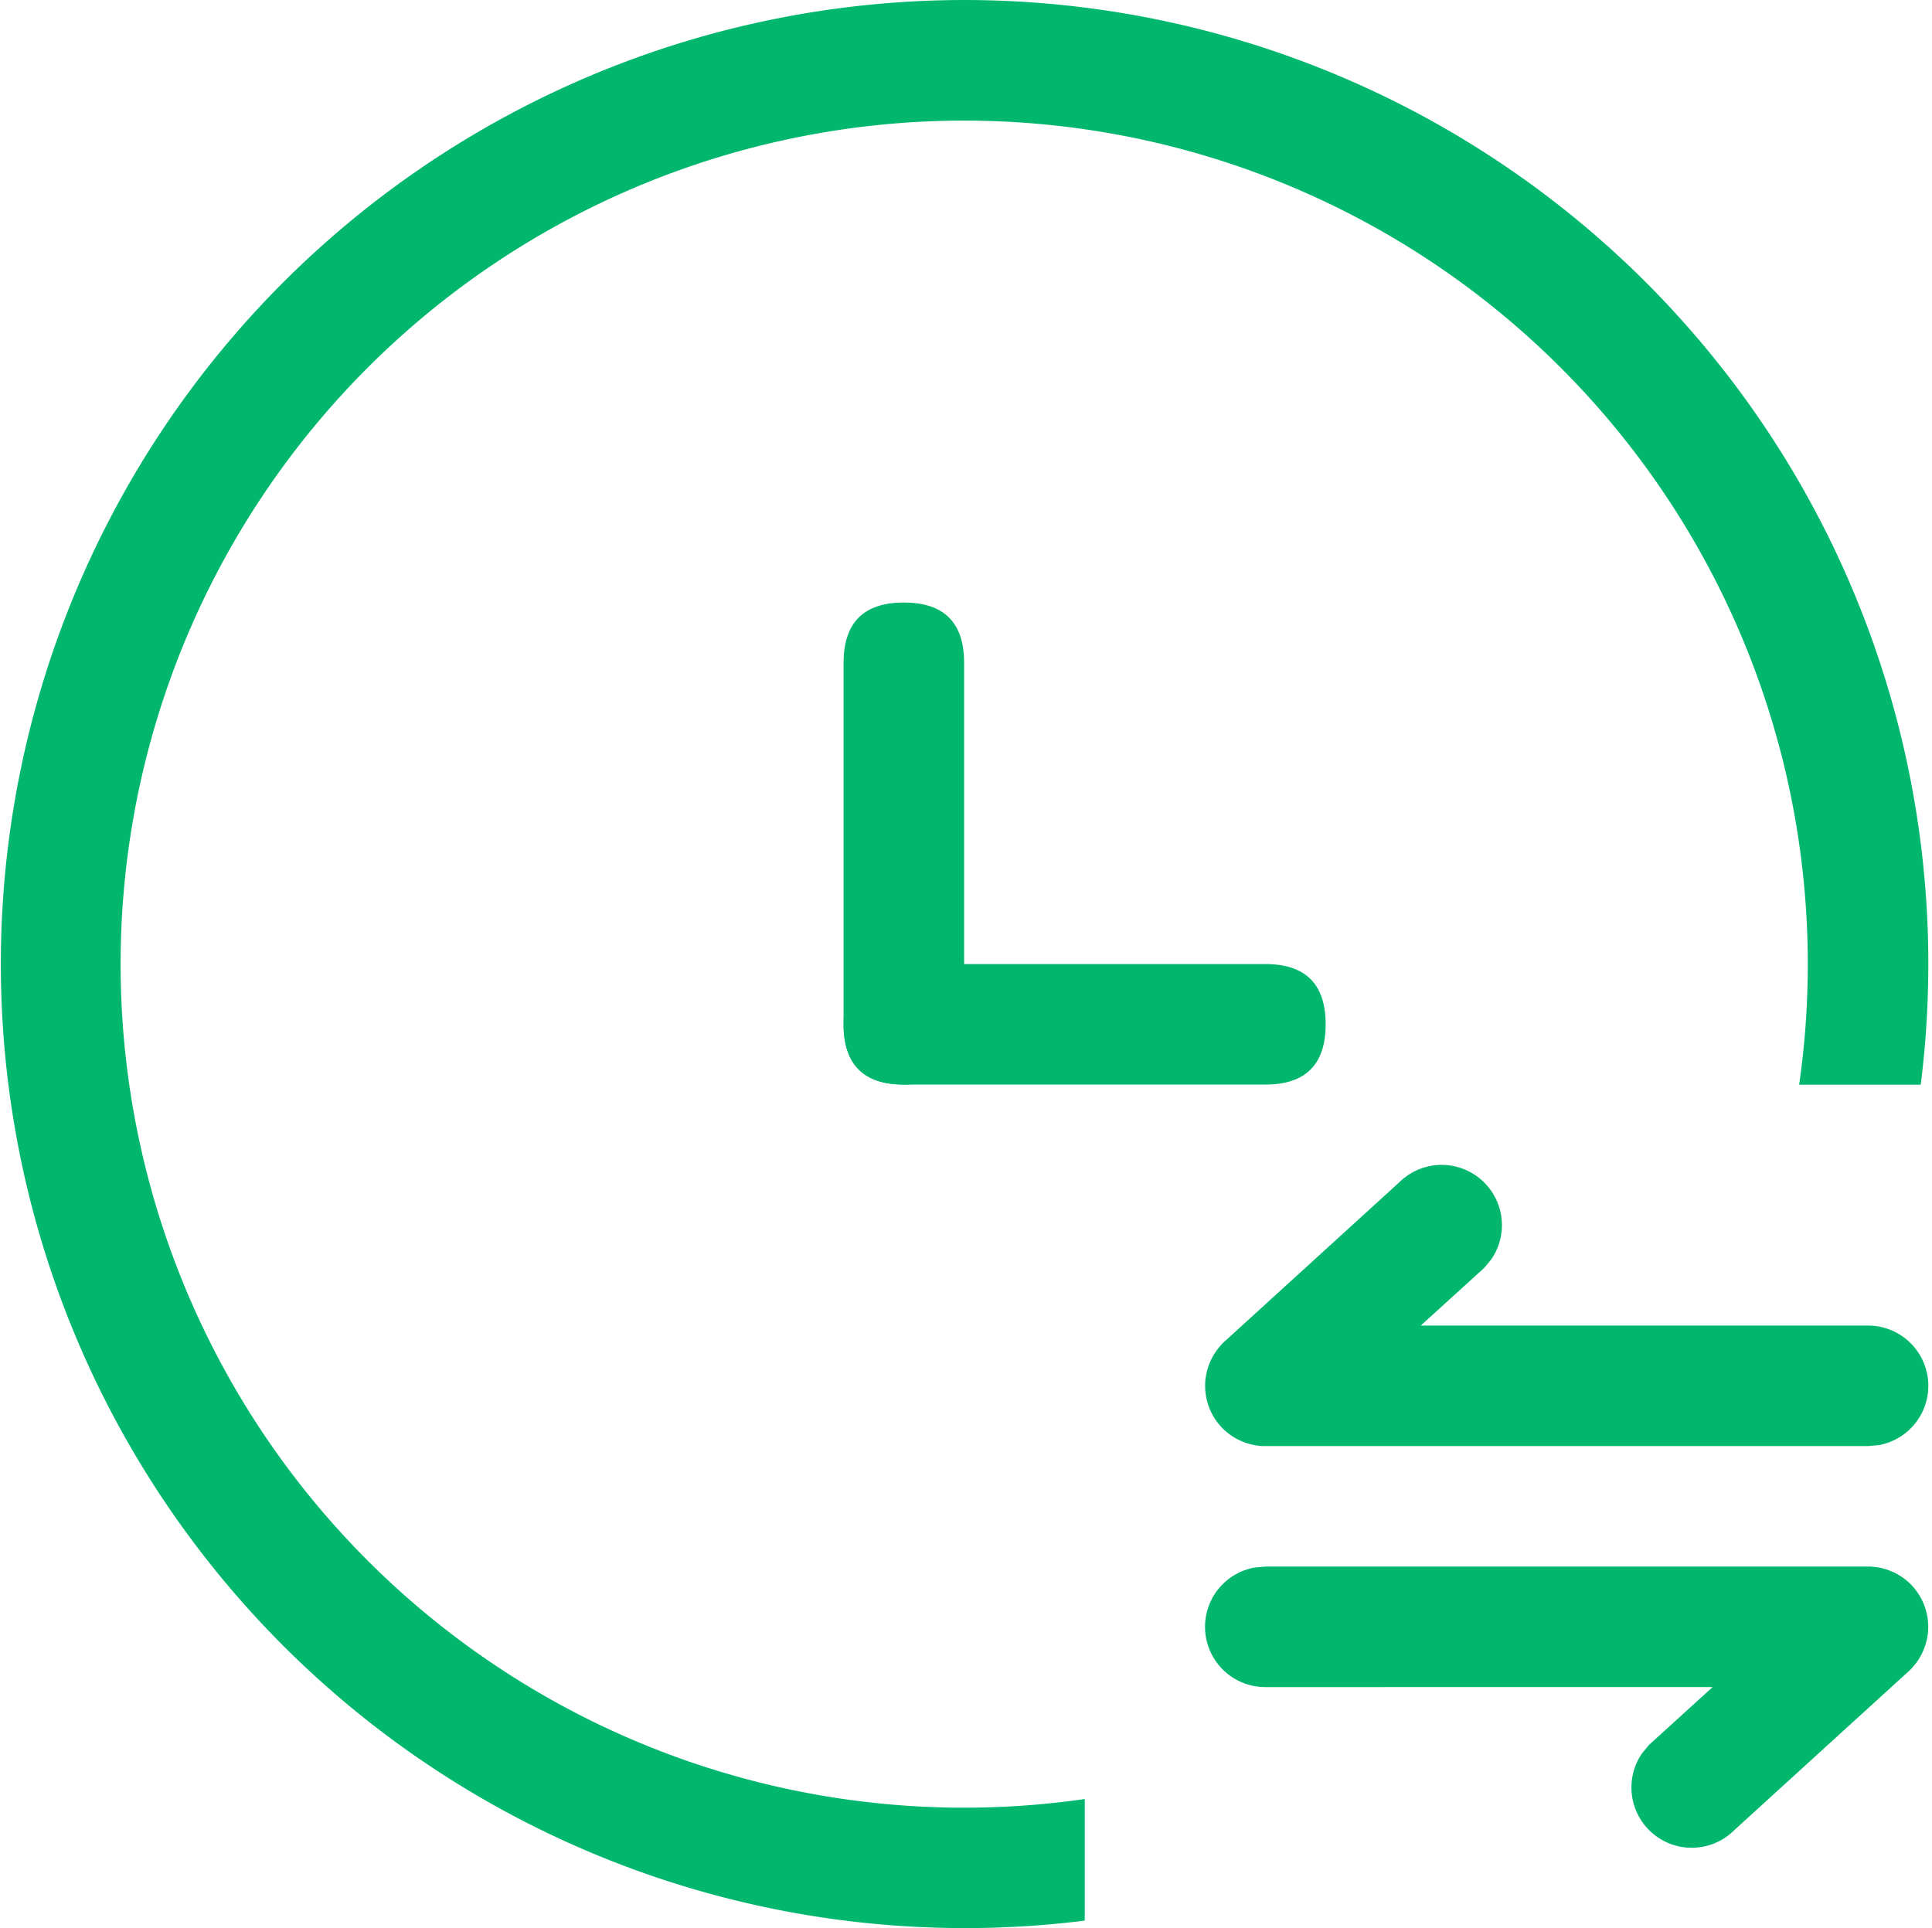 <?xml version="1.0" standalone="no"?><!DOCTYPE svg PUBLIC "-//W3C//DTD SVG 1.1//EN" "http://www.w3.org/Graphics/SVG/1.1/DTD/svg11.dtd"><svg t="1753667321698" class="icon" viewBox="0 0 1026 1024" version="1.1" xmlns="http://www.w3.org/2000/svg" p-id="39327" xmlns:xlink="http://www.w3.org/1999/xlink" width="32.062" height="32"><path d="M788.217 628.026a32 32 0 0 1 3.712 40.832l-3.712 4.48-33.728 30.656H991.991a32 32 0 0 1 5.76 63.487L991.991 767.993h-321.469a32.192 32.192 0 0 1-2.752-0.256L671.994 767.993a32.128 32.128 0 0 1-22.656-9.344l-0.896-1.024a32.192 32.192 0 0 1-1.856-2.176l2.752 3.2A32.128 32.128 0 0 1 639.994 735.993v-0.64c0-1.408 0.128-2.752 0.32-4.096L639.994 735.993a32.128 32.128 0 0 1 5.696-18.176l0.896-1.28a32.192 32.192 0 0 1 1.856-2.176l0.896-1.024 93.631-85.311a32 32 0 0 1 45.248 0zM875.768 971.959a32 32 0 0 1-3.712-40.832l3.712-4.48 33.728-30.656H671.994a32 32 0 0 1-5.76-63.487L671.994 831.992h321.469l2.752 0.256L991.991 831.992a32.128 32.128 0 0 1 22.656 9.344l0.896 1.024c0.64 0.64 1.28 1.408 1.856 2.176l-2.752-3.2A32.128 32.128 0 0 1 1023.99 863.992v0.64a32.192 32.192 0 0 1-0.32 4.096L1023.99 863.992a32.128 32.128 0 0 1-5.696 18.176l-0.896 1.28a32.192 32.192 0 0 1-1.856 2.176l-0.896 1.024-93.631 85.311a32 32 0 0 1-45.248 0z" fill="#00B76D" p-id="39328"></path><path d="M511.995 0a511.995 511.995 0 0 1 508.027 576.059h-64.575a447.996 447.996 0 1 0-379.388 379.388v64.575A511.995 511.995 0 1 1 511.995 0z" fill="#00B76D" p-id="39329"></path><path d="M447.996 319.997m32 0l0 0q32 0 32 32l0 191.998q0 32-32 32l0 0q-32 0-32-32l0-191.998q0-32 32-32Z" fill="#00B76D" p-id="39330"></path><path d="M447.996 511.995m32 0l191.998 0q32 0 32 32l0 0q0 32-32 32l-191.998 0q-32 0-32-32l0 0q0-32 32-32Z" fill="#00B76D" p-id="39331"></path></svg>
